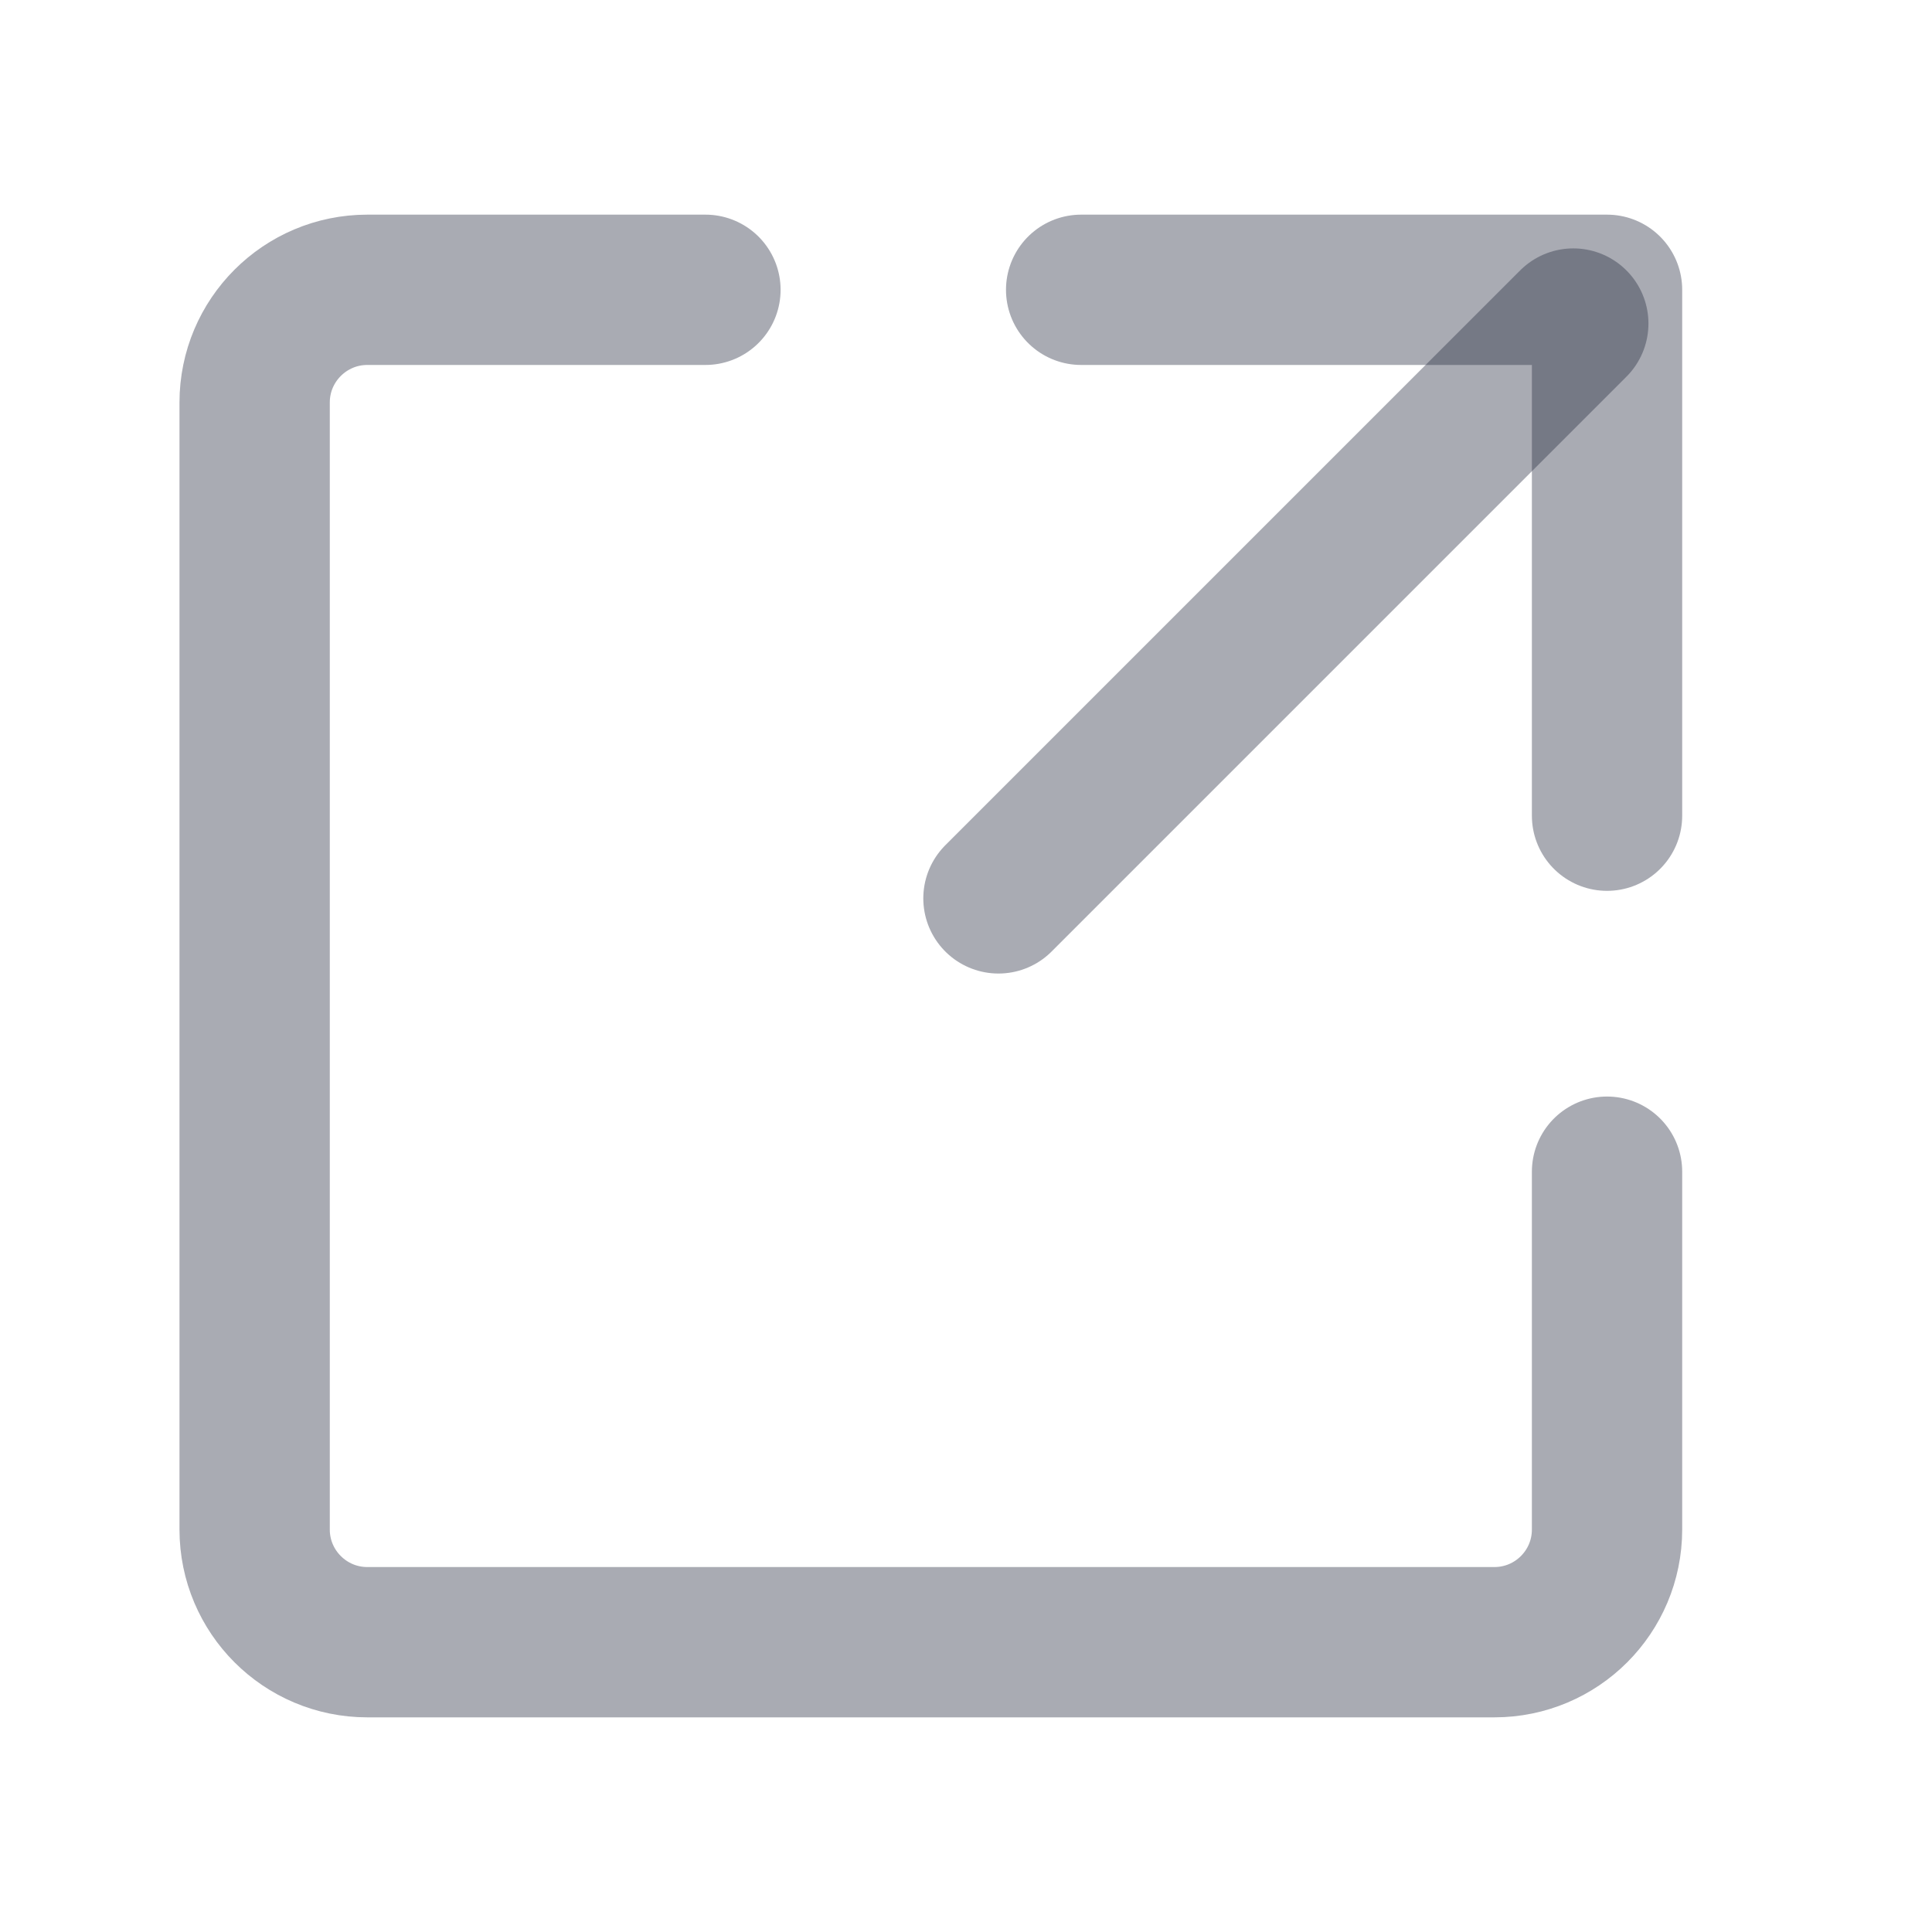 <svg width="15" height="15" viewBox="0 0 15 15" fill="none" xmlns="http://www.w3.org/2000/svg">
<path d="M8.394 2.25H12.477V6.333" stroke="#282E41" stroke-opacity="0.4" stroke-width="1.167" stroke-linecap="round" stroke-linejoin="round"/>
<path d="M12.477 9.097V11.875C12.477 12.358 12.086 12.75 11.602 12.75H2.852C2.369 12.75 1.977 12.358 1.977 11.875V3.125C1.977 2.642 2.369 2.25 2.852 2.25H5.477" stroke="#282E41" stroke-opacity="0.4" stroke-width="1.167" stroke-linecap="round" stroke-linejoin="round"/>
<path d="M7.752 6.975L12.215 2.512" stroke="#282E41" stroke-opacity="0.4" stroke-width="1.167" stroke-linecap="round" stroke-linejoin="round"/>
</svg>
